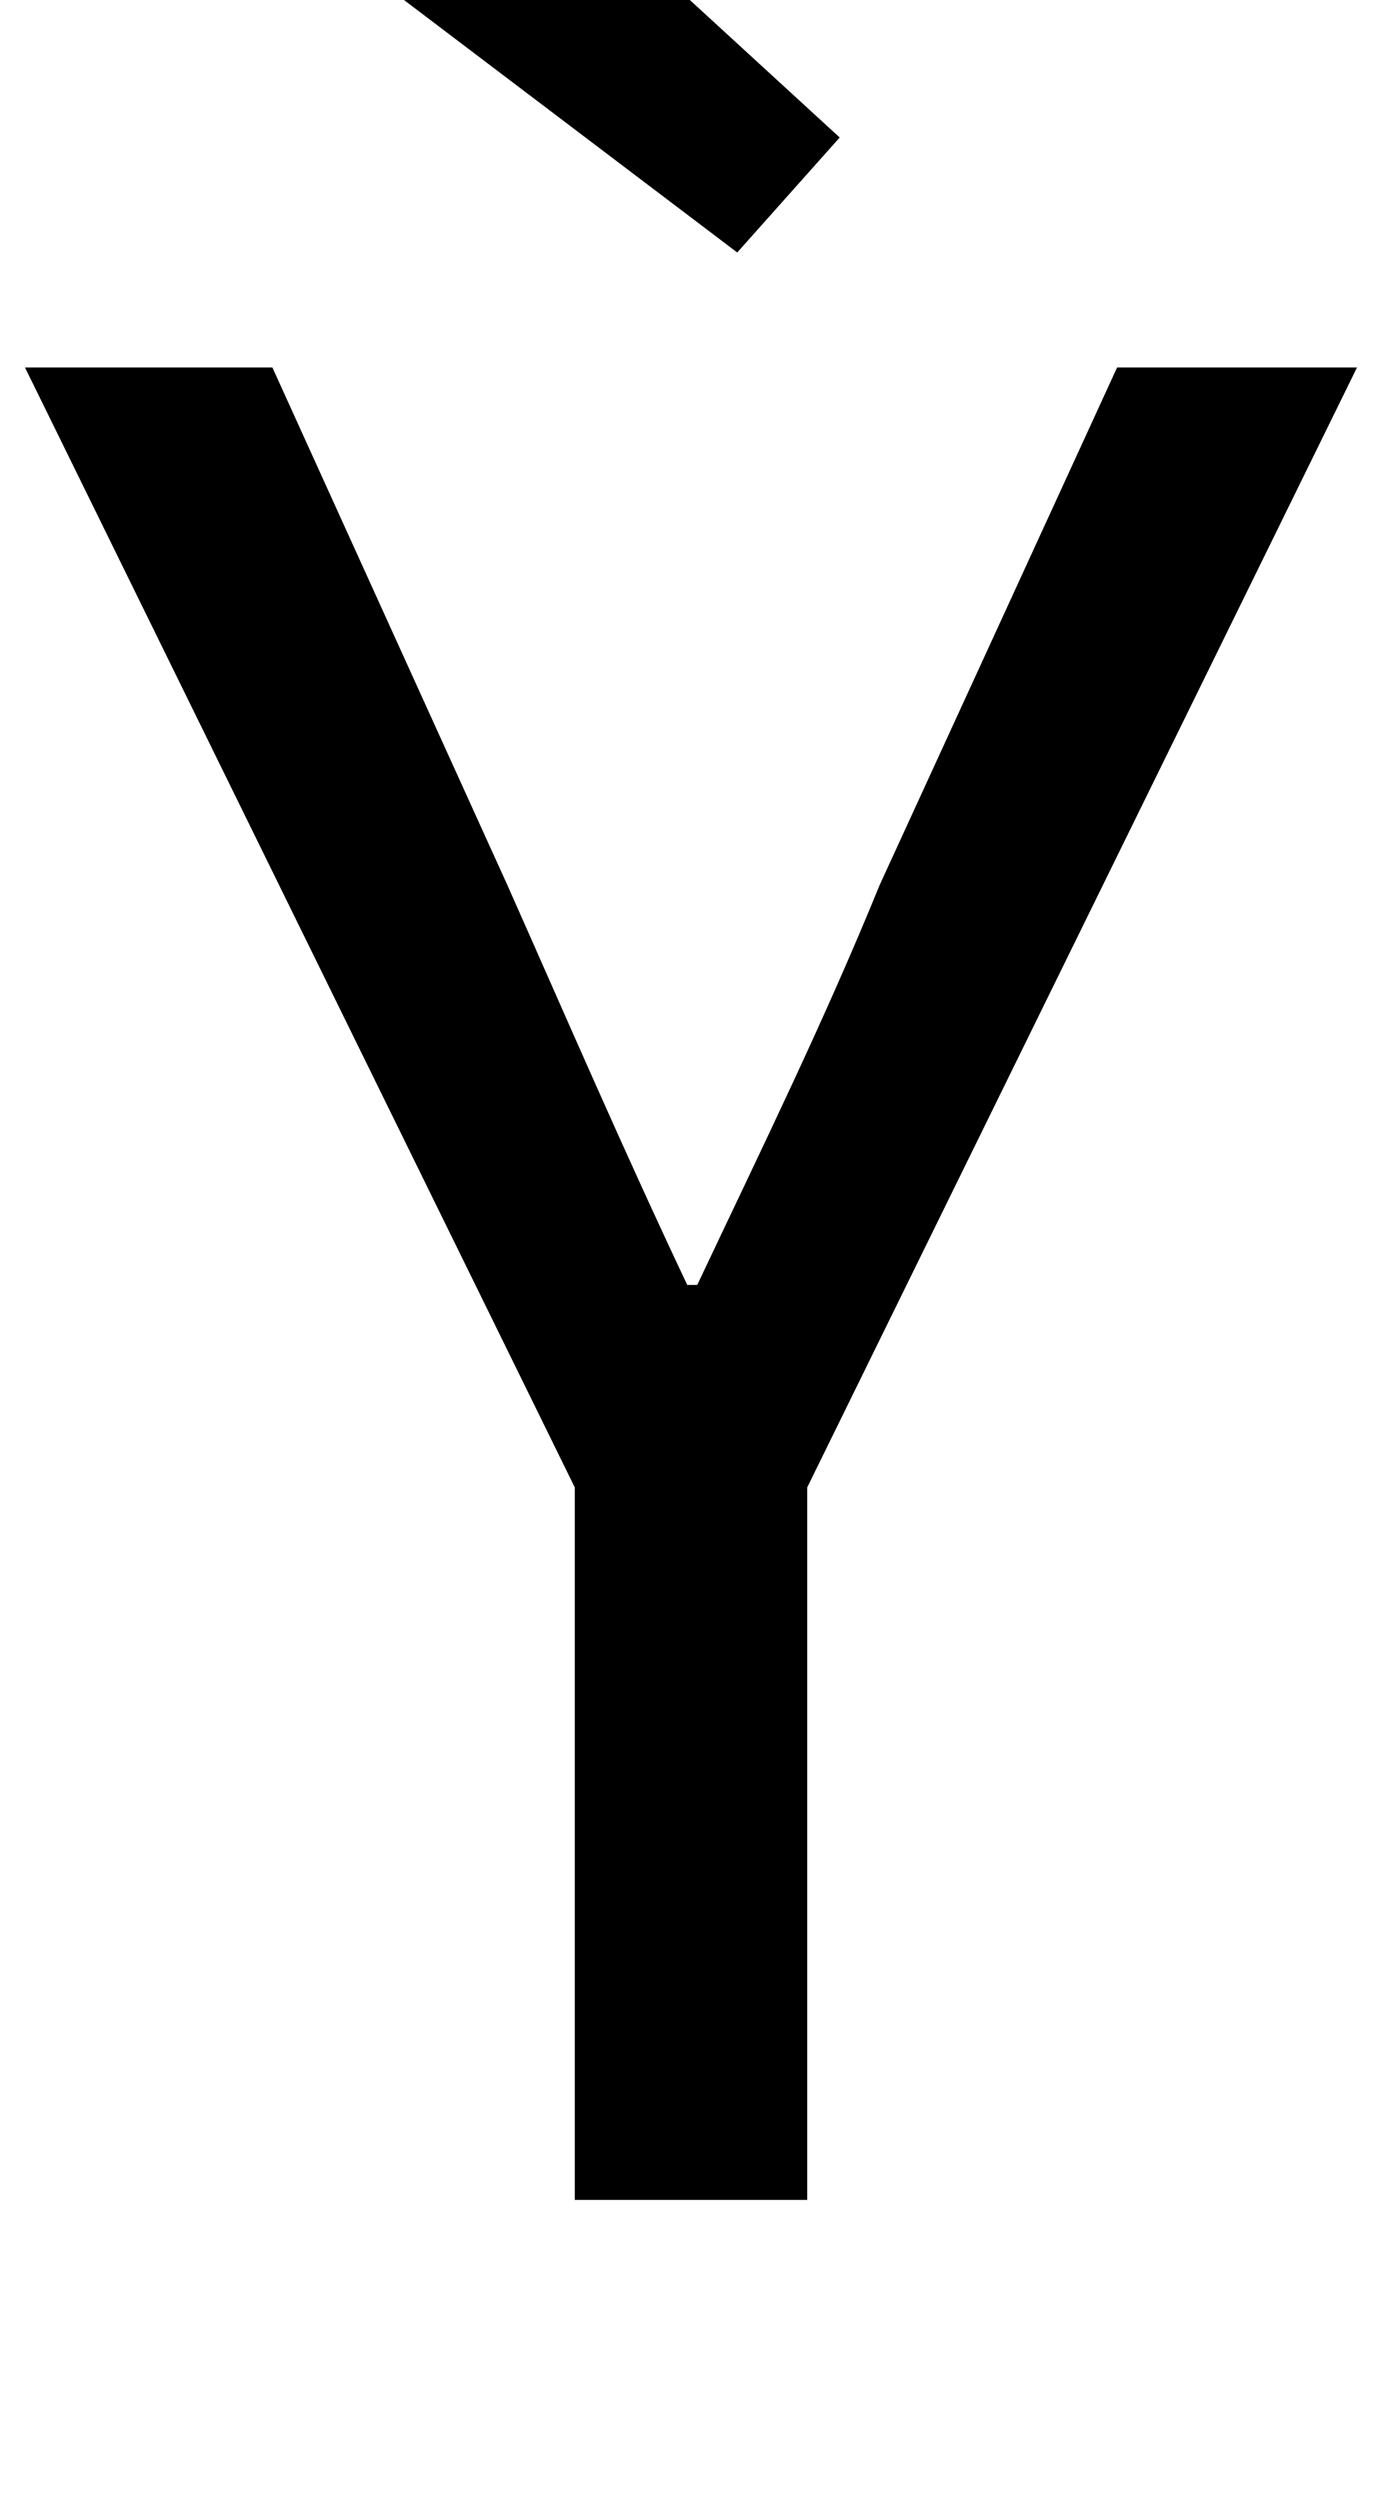 <?xml version="1.0" standalone="no"?>
<!DOCTYPE svg PUBLIC "-//W3C//DTD SVG 1.1//EN" "http://www.w3.org/Graphics/SVG/1.1/DTD/svg11.dtd" >
<svg xmlns="http://www.w3.org/2000/svg" xmlns:xlink="http://www.w3.org/1999/xlink" version="1.1" viewBox="-11 0 553 1000">
   <path fill="currentColor"
d="M219 880v-285l-220 -448h99l94 207c24 54 46 105 72 160h4c26 -55 51 -106 73 -160l95 -207h96l-220 448v285h-93zM284 101l-169 -128l53 -62l157 144z" />
</svg>
